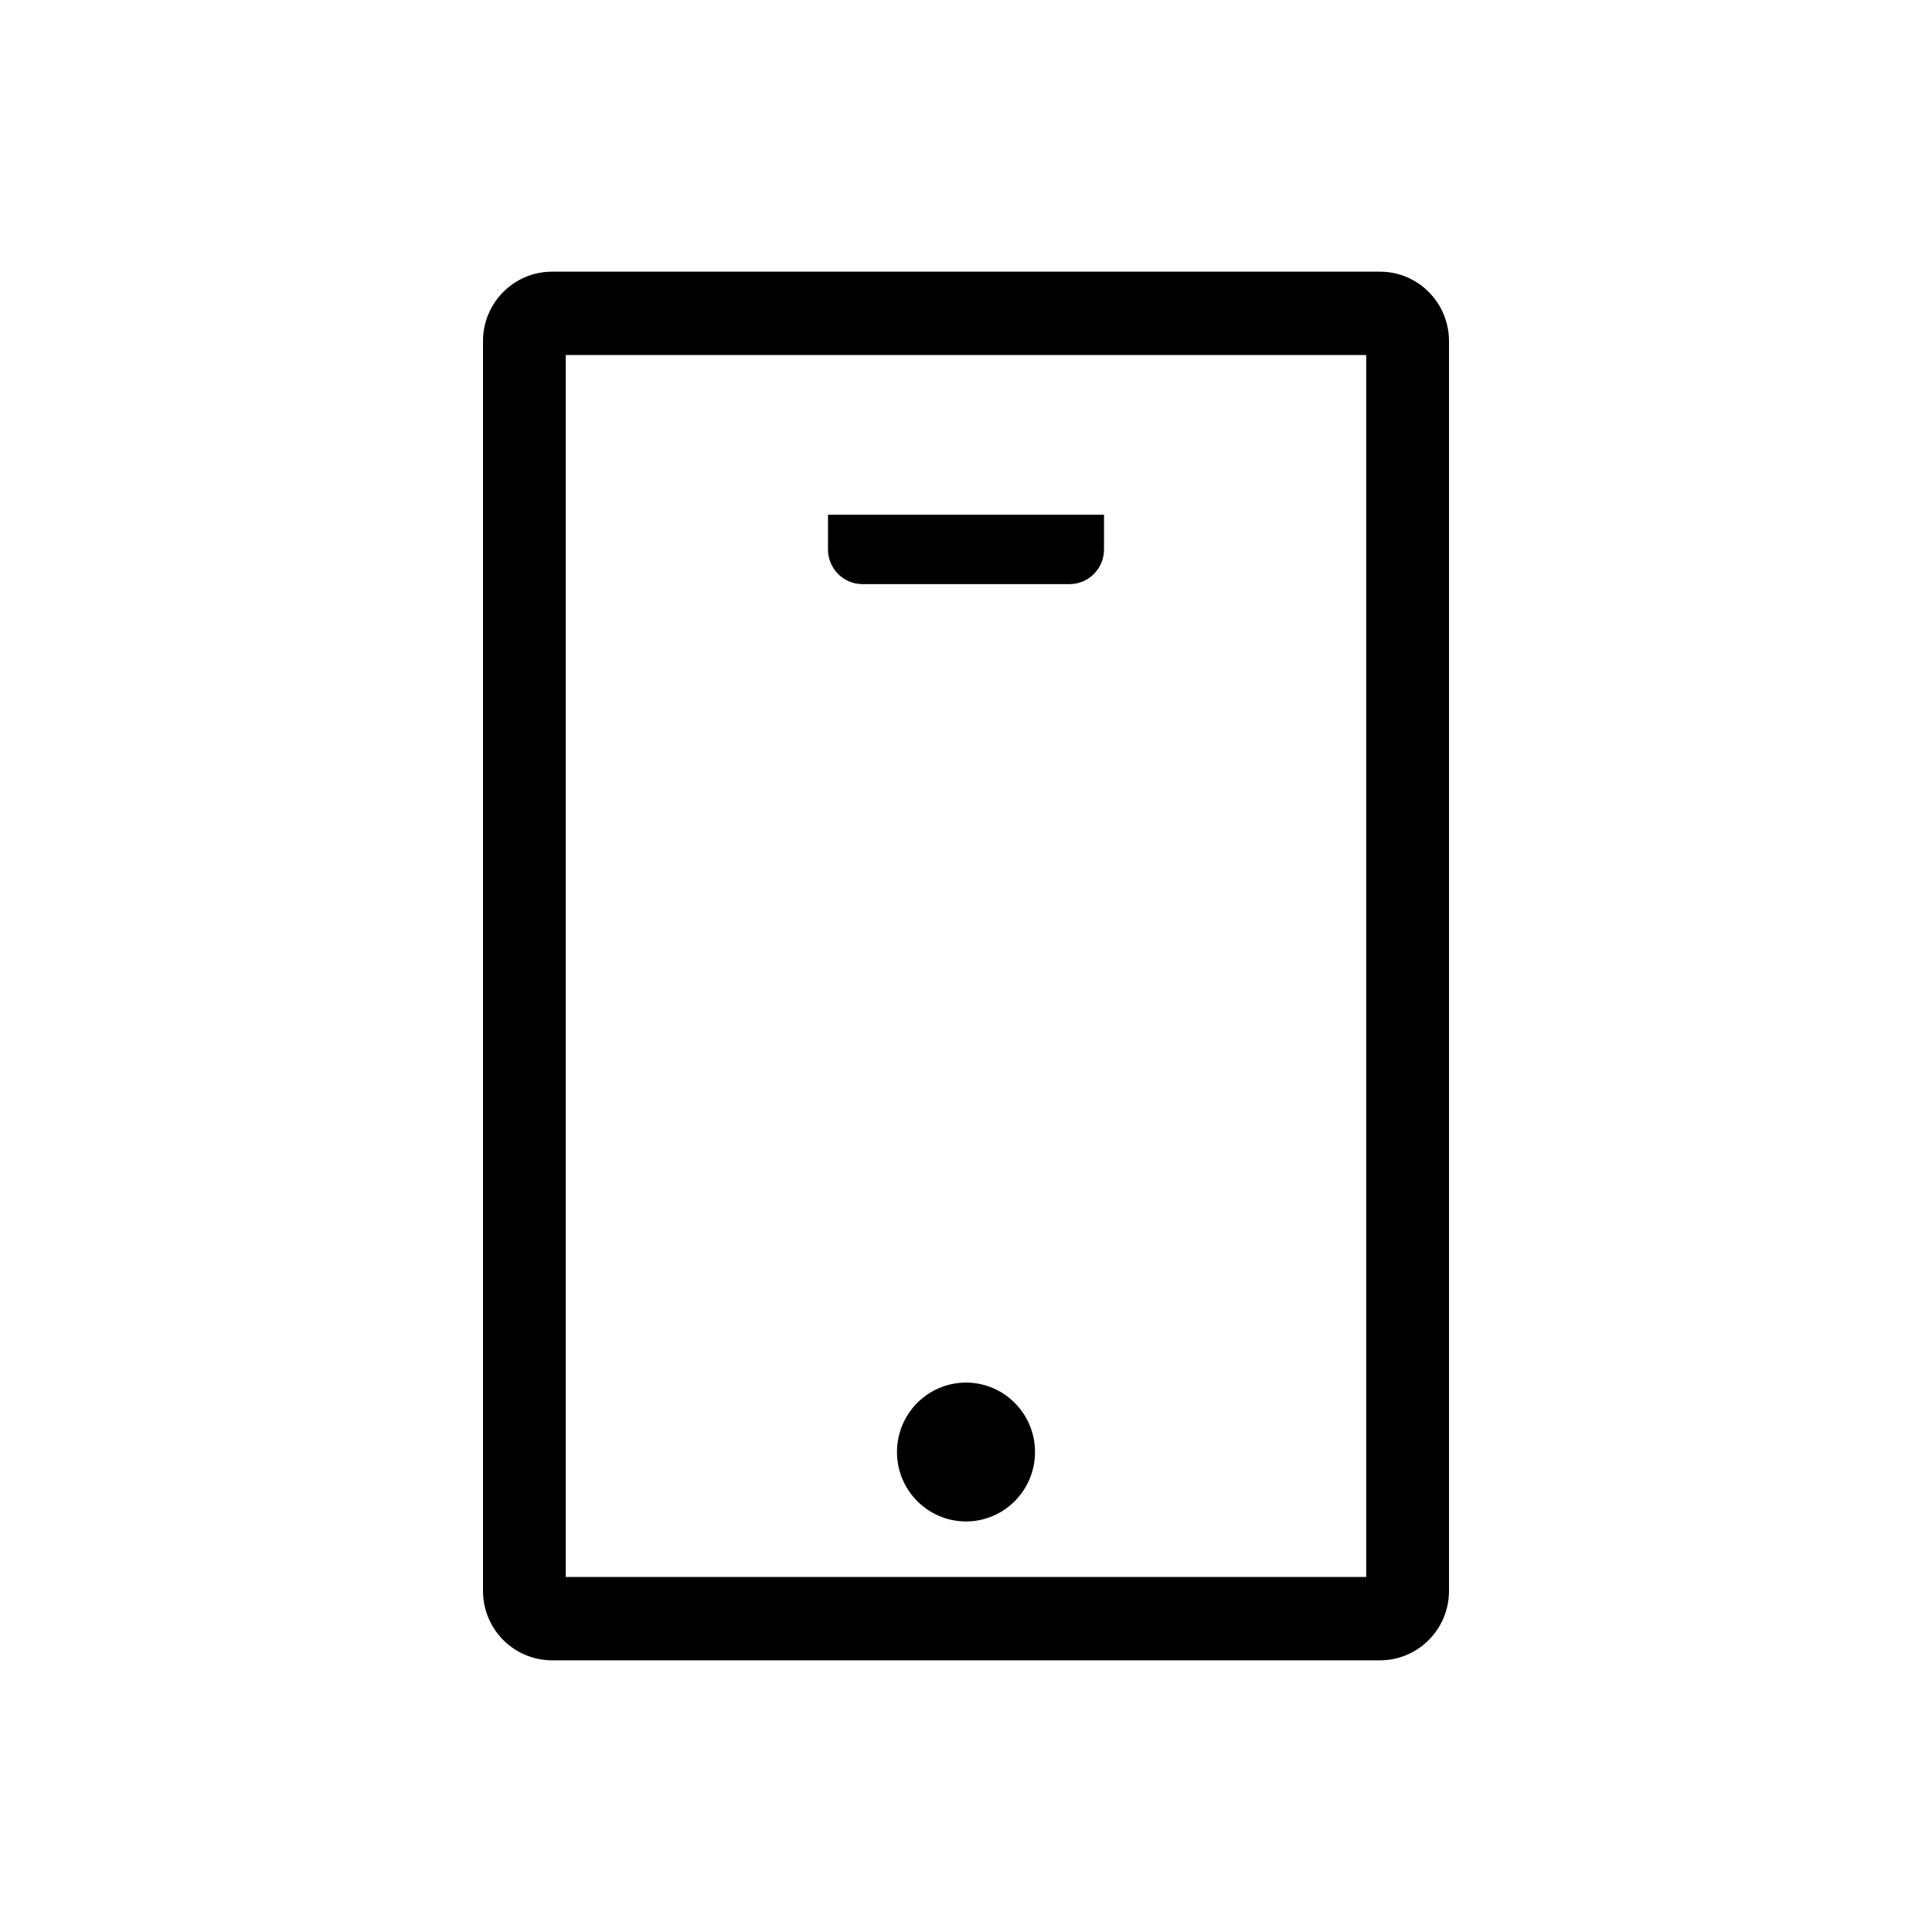 <?xml version="1.0" encoding="UTF-8"?>
<svg width="32px" height="32px" viewBox="0 0 32 32" version="1.1" xmlns="http://www.w3.org/2000/svg" xmlns:xlink="http://www.w3.org/1999/xlink">
    <!-- Generator: Sketch 61.2 (89653) - https://sketch.com -->
    <title>Icons/Navigation Bar/Handoff</title>
    <desc>Created with Sketch.</desc>
    <g id="Icons/Navigation-Bar/Handoff" stroke="none" stroke-width="1" fill="none" fill-rule="evenodd">
        <rect id="Icon-Background" fill-opacity="0" fill="#000000" x="0" y="0" width="32" height="32"></rect>
        <path d="M22.857,4.5 C23.488,4.5 24,5.015 24,5.65 L24,26.35 C24,26.985 23.488,27.5 22.857,27.5 L9.143,27.5 C8.512,27.5 8,26.985 8,26.35 L8,5.65 C8,5.015 8.512,4.5 9.143,4.5 L22.857,4.5 Z M22.629,5.88 L9.371,5.88 L9.371,26.12 L22.629,26.12 L22.629,5.88 Z M16,22.9 C16.631,22.9 17.143,23.415 17.143,24.05 C17.143,24.685 16.631,25.2 16,25.2 C15.369,25.2 14.857,24.685 14.857,24.05 C14.857,23.415 15.369,22.9 16,22.9 Z M18.286,8.525 L18.286,9.1 C18.286,9.418 18.03,9.675 17.714,9.675 L14.286,9.675 C13.97,9.675 13.714,9.418 13.714,9.1 L13.714,8.525 L18.286,8.525 Z" id="Handoff" fill="#000000"></path>
    </g>
</svg>